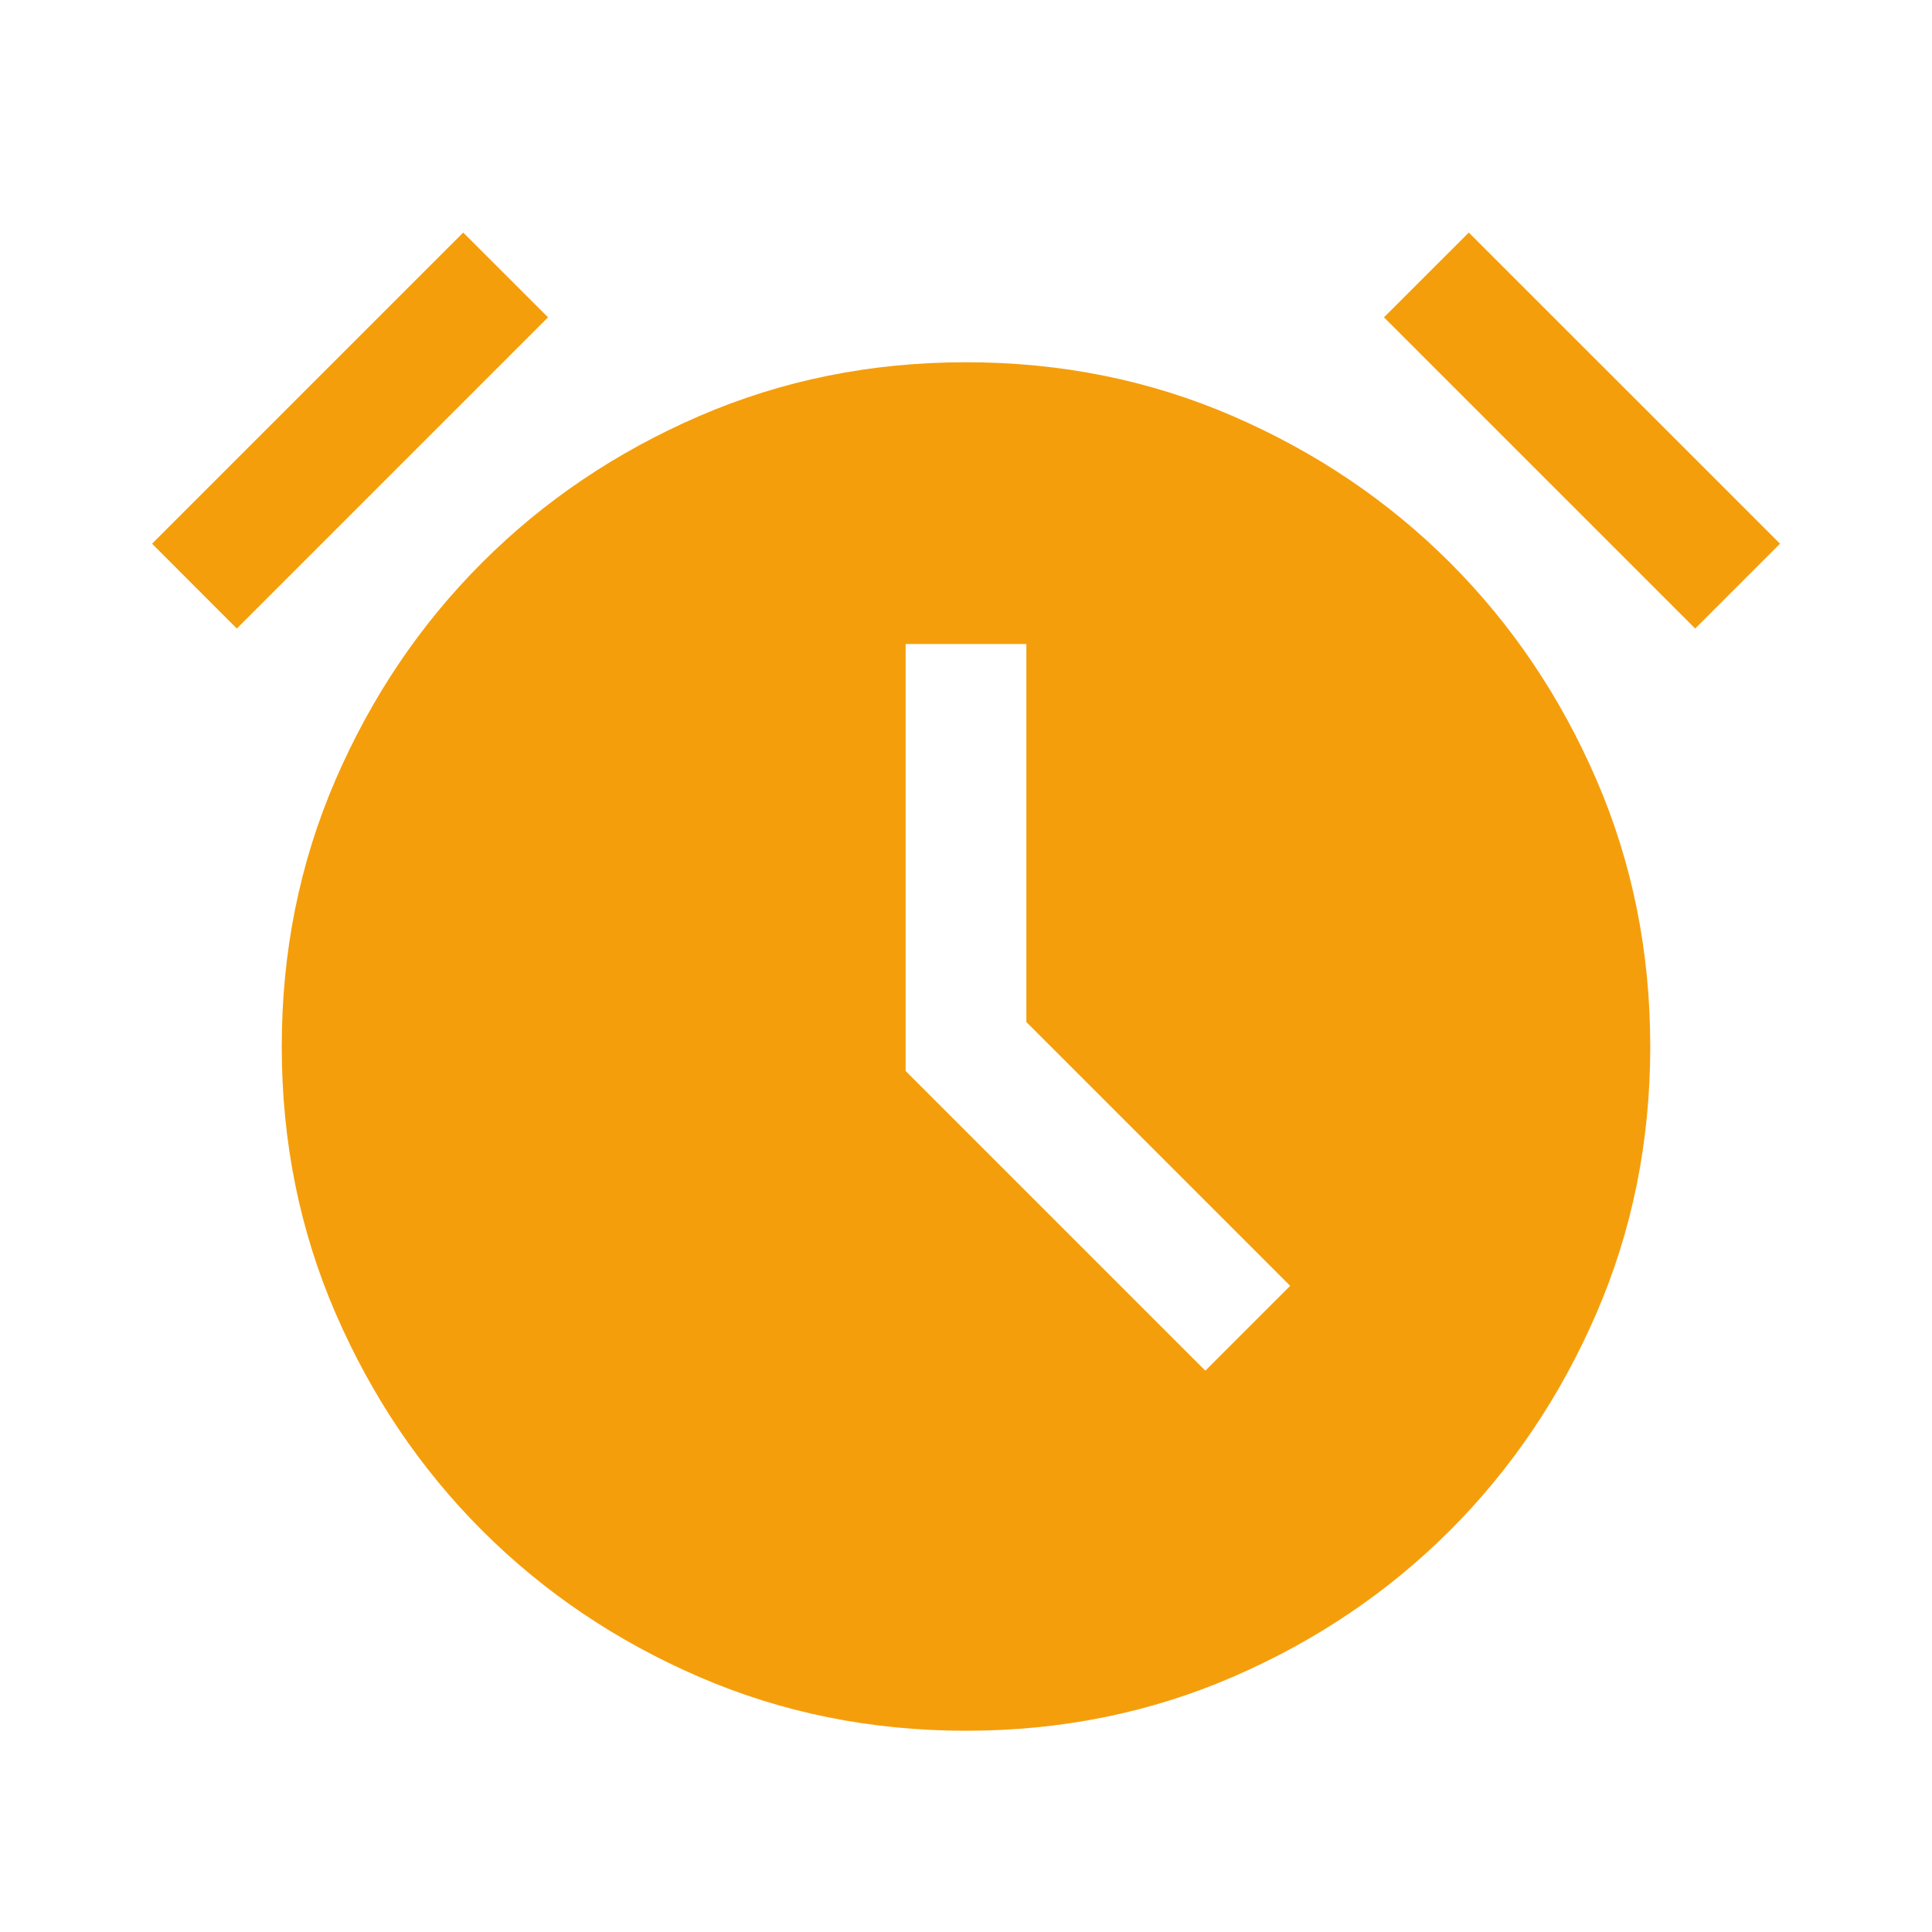 <svg width="24" height="24" viewBox="0 0 24 24" fill="none" xmlns="http://www.w3.org/2000/svg">
<mask id="mask0_36_7527" style="mask-type:alpha" maskUnits="userSpaceOnUse" x="0" y="0" width="24" height="24">
<rect width="24" height="24" fill="#D9D9D9"/>
</mask>
<g mask="url(#mask0_36_7527)">
<path d="M12 21.5C10.821 21.5 9.716 21.277 8.685 20.831C7.654 20.385 6.755 19.778 5.989 19.012C5.222 18.245 4.616 17.346 4.169 16.315C3.723 15.285 3.5 14.18 3.5 13C3.5 11.821 3.723 10.716 4.169 9.685C4.616 8.654 5.222 7.755 5.989 6.989C6.755 6.222 7.654 5.616 8.685 5.169C9.716 4.723 10.821 4.5 12 4.5C13.18 4.5 14.285 4.723 15.315 5.169C16.346 5.616 17.245 6.222 18.012 6.989C18.778 7.755 19.385 8.654 19.831 9.685C20.277 10.716 20.5 11.821 20.5 13C20.5 14.18 20.277 15.285 19.831 16.315C19.385 17.346 18.778 18.245 18.012 19.012C17.245 19.778 16.346 20.385 15.315 20.831C14.285 21.277 13.18 21.5 12 21.5ZM14.973 17.027L16.027 15.973L12.75 12.696V8H11.25V13.304L14.973 17.027ZM5.754 2.889L6.808 3.942L2.942 7.808L1.889 6.754L5.754 2.889ZM18.246 2.889L22.112 6.754L21.058 7.808L17.192 3.942L18.246 2.889Z" fill="#F59E0B"/>
</g>
</svg>
